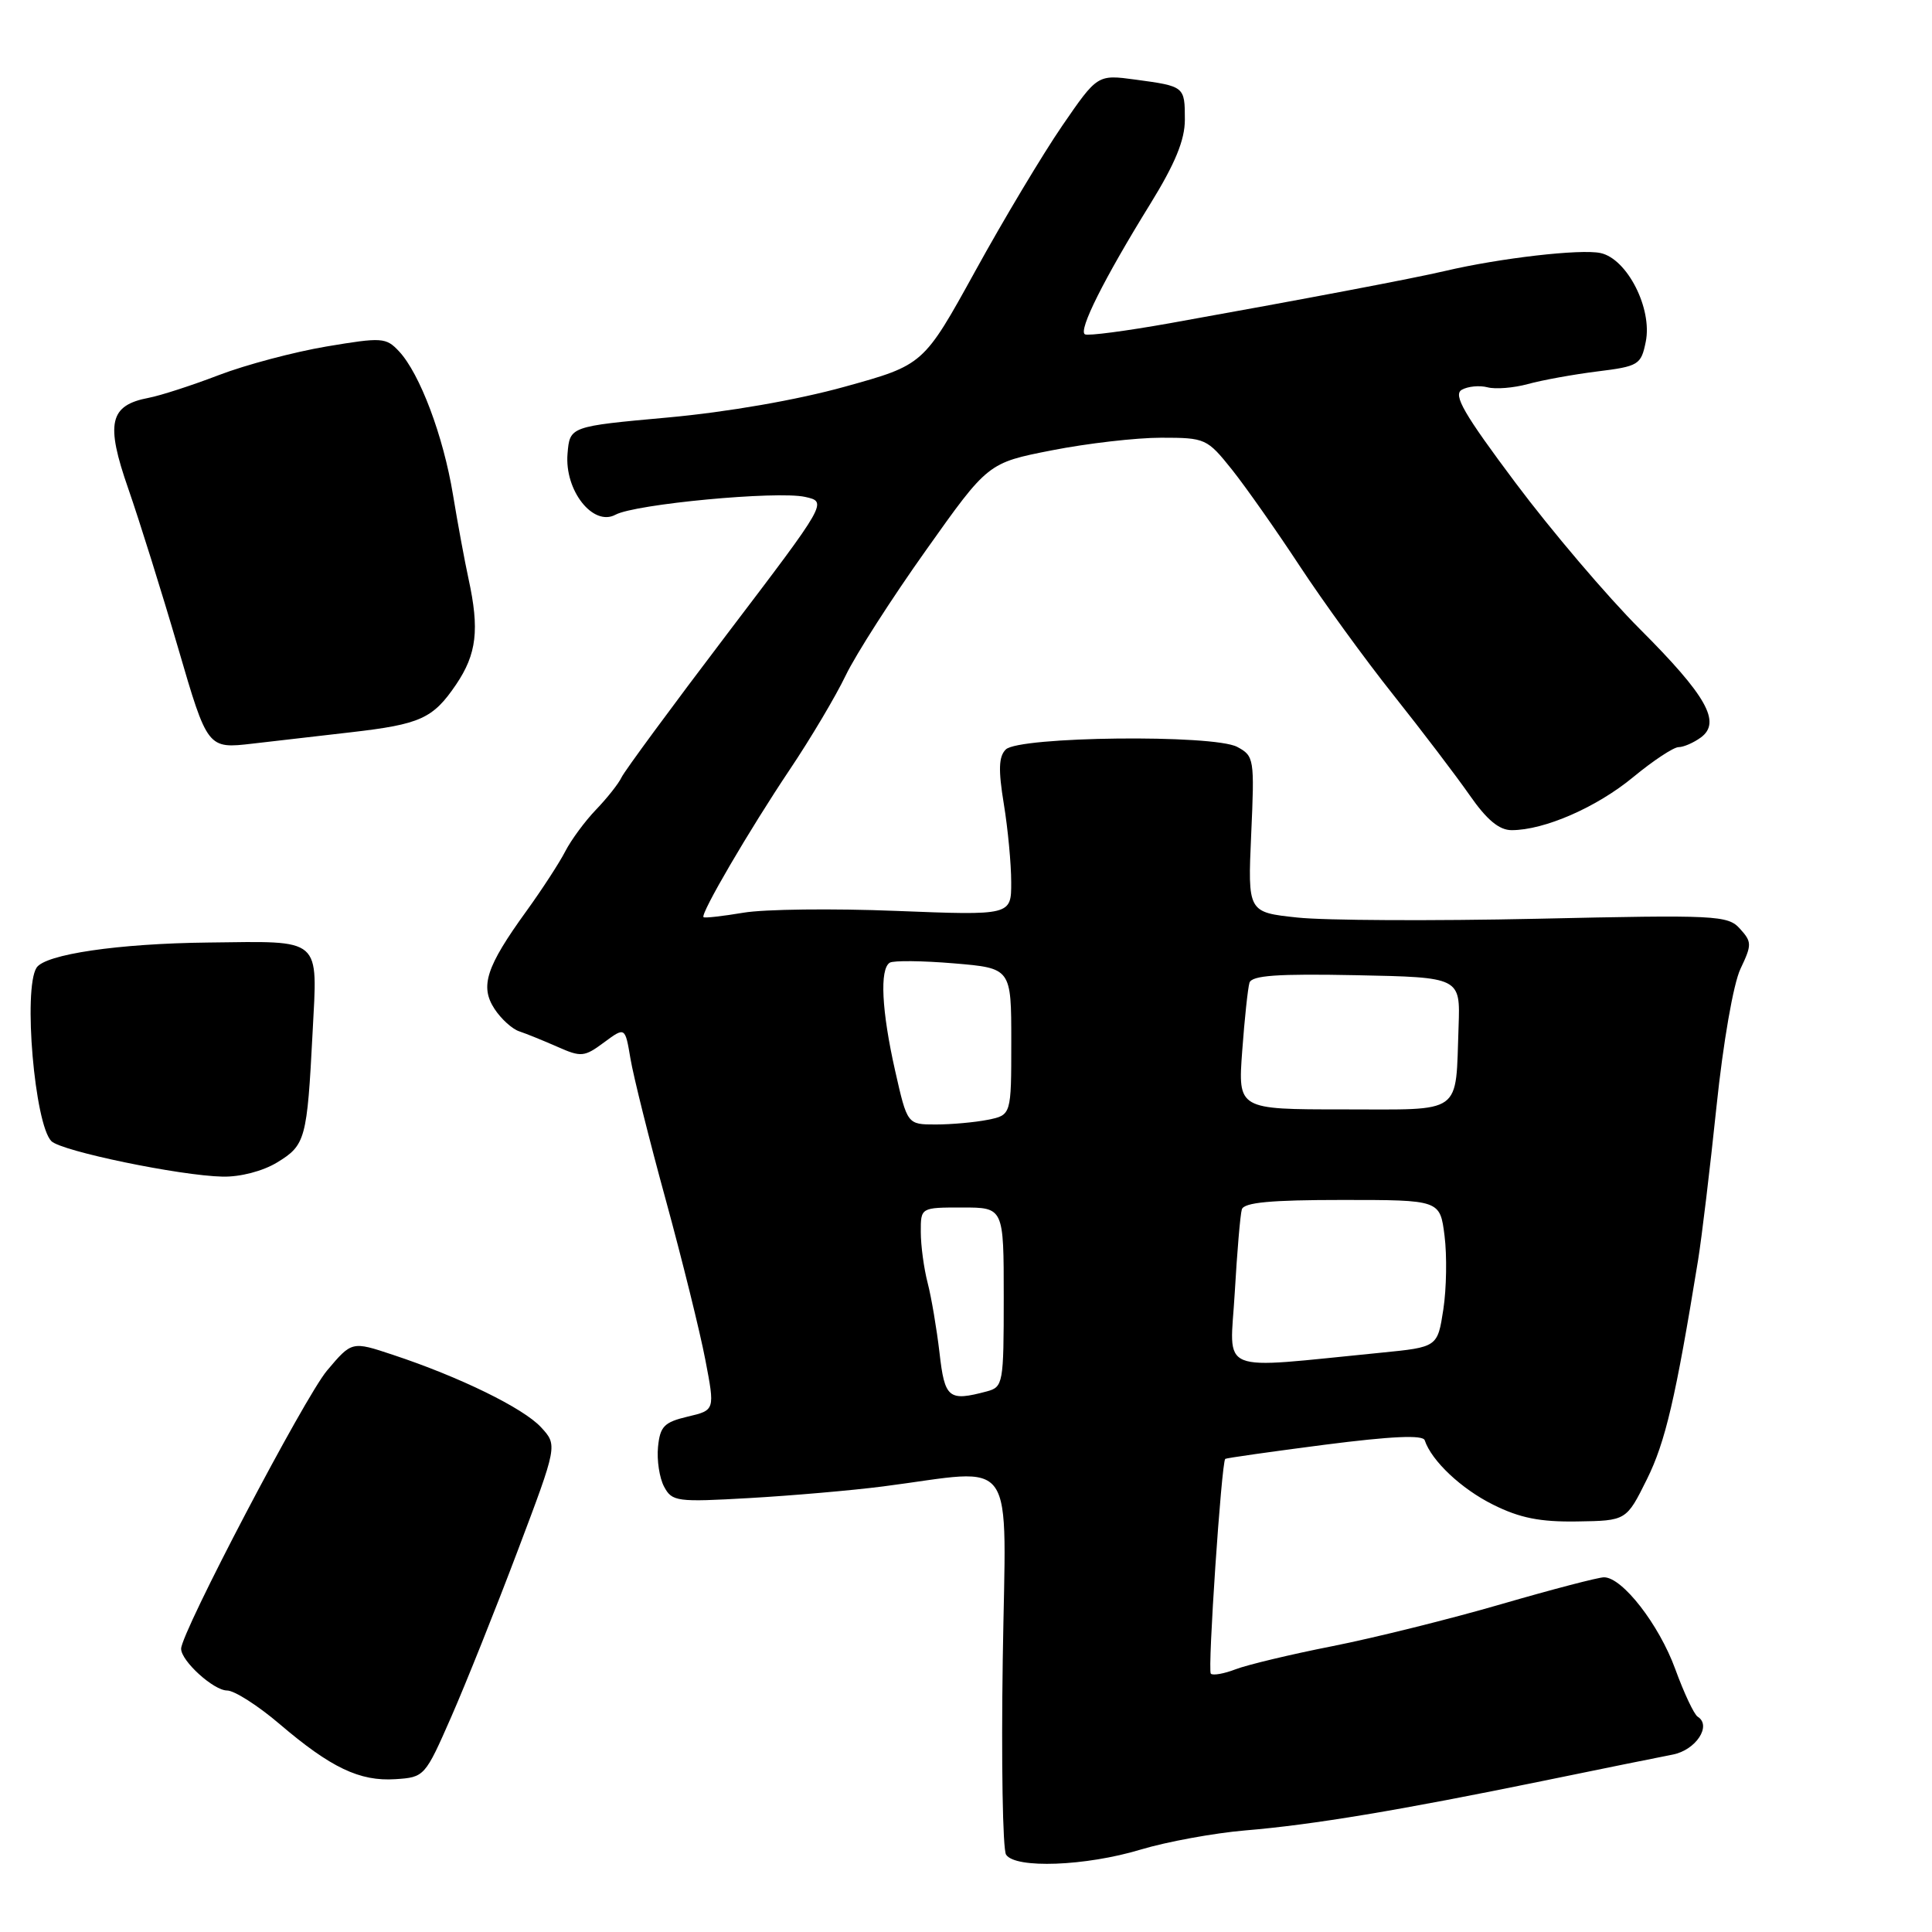 <?xml version="1.0" encoding="UTF-8" standalone="no"?>
<!DOCTYPE svg PUBLIC "-//W3C//DTD SVG 1.1//EN" "http://www.w3.org/Graphics/SVG/1.1/DTD/svg11.dtd" >
<svg xmlns="http://www.w3.org/2000/svg" xmlns:xlink="http://www.w3.org/1999/xlink" version="1.1" viewBox="0 0 256 256">
 <g >
 <path fill="currentColor"
d=" M 151.14 245.08 C 154.64 244.03 160.88 242.89 165.00 242.54 C 173.93 241.80 185.48 239.87 204.50 235.97 C 212.20 234.39 219.92 232.82 221.65 232.49 C 224.71 231.90 226.85 228.65 224.95 227.47 C 224.47 227.17 223.14 224.34 221.98 221.16 C 219.83 215.26 214.97 209.00 212.54 209.00 C 211.79 209.00 205.67 210.60 198.92 212.56 C 192.18 214.52 182.13 217.02 176.58 218.12 C 171.04 219.21 165.25 220.60 163.72 221.19 C 162.19 221.78 160.71 222.04 160.44 221.77 C 159.99 221.33 161.85 193.82 162.35 193.31 C 162.47 193.20 168.38 192.36 175.49 191.44 C 184.38 190.30 188.54 190.11 188.78 190.84 C 189.69 193.57 193.62 197.28 197.85 199.38 C 201.38 201.14 204.06 201.68 209.00 201.60 C 215.50 201.50 215.50 201.50 218.23 196.00 C 220.67 191.08 222.03 185.26 225.00 167.00 C 225.49 163.97 226.59 154.82 227.44 146.66 C 228.33 138.12 229.68 130.36 230.62 128.38 C 232.14 125.18 232.14 124.81 230.55 123.06 C 228.95 121.28 227.44 121.21 203.68 121.74 C 189.83 122.04 175.54 121.97 171.92 121.58 C 165.33 120.88 165.33 120.88 165.79 110.54 C 166.24 100.54 166.18 100.17 163.94 98.97 C 160.80 97.29 135.01 97.58 133.27 99.31 C 132.33 100.24 132.27 102.01 133.01 106.52 C 133.55 109.81 133.99 114.48 133.99 116.90 C 134.00 121.30 134.00 121.30 118.75 120.70 C 110.36 120.36 101.25 120.47 98.50 120.94 C 95.75 121.40 93.38 121.67 93.22 121.53 C 92.77 121.12 99.29 109.97 104.65 101.97 C 107.41 97.86 110.74 92.25 112.06 89.50 C 113.38 86.75 118.16 79.29 122.69 72.92 C 130.91 61.33 130.91 61.33 139.38 59.67 C 144.05 58.75 150.56 58.00 153.86 58.00 C 159.73 58.00 159.94 58.10 163.26 62.25 C 165.12 64.59 169.15 70.33 172.22 75.00 C 175.29 79.67 180.88 87.38 184.65 92.11 C 188.42 96.85 192.95 102.81 194.73 105.36 C 197.01 108.64 198.65 110.00 200.30 110.00 C 204.63 110.00 211.56 106.98 216.41 102.97 C 219.05 100.79 221.76 99.00 222.42 99.00 C 223.08 99.00 224.41 98.42 225.37 97.72 C 228.11 95.71 226.14 92.20 217.28 83.34 C 212.97 79.03 205.57 70.33 200.83 64.00 C 193.97 54.84 192.52 52.33 193.69 51.65 C 194.50 51.19 196.04 51.04 197.11 51.32 C 198.17 51.60 200.58 51.40 202.45 50.89 C 204.32 50.37 208.46 49.62 211.64 49.22 C 217.13 48.54 217.45 48.34 218.07 45.29 C 218.97 40.89 215.61 34.29 212.08 33.53 C 209.45 32.96 198.74 34.20 191.50 35.90 C 187.30 36.89 172.70 39.66 155.00 42.83 C 149.22 43.86 144.17 44.53 143.76 44.30 C 142.85 43.80 146.28 36.95 152.40 27.05 C 155.72 21.67 157.00 18.55 157.00 15.86 C 157.00 11.45 156.97 11.43 150.46 10.55 C 145.42 9.87 145.42 9.87 140.74 16.68 C 138.17 20.43 132.98 29.09 129.22 35.93 C 122.37 48.35 122.37 48.35 111.94 51.24 C 105.61 53.00 96.39 54.60 88.50 55.32 C 75.50 56.50 75.50 56.50 75.20 60.13 C 74.79 64.99 78.59 69.81 81.56 68.20 C 84.17 66.79 102.93 65.02 106.67 65.84 C 109.65 66.50 109.65 66.50 96.35 84.00 C 89.04 93.62 82.75 102.17 82.36 103.00 C 81.97 103.83 80.45 105.75 78.97 107.29 C 77.50 108.82 75.68 111.30 74.91 112.79 C 74.15 114.28 71.83 117.85 69.75 120.73 C 64.41 128.11 63.57 130.70 65.53 133.69 C 66.40 135.02 67.88 136.36 68.81 136.66 C 69.74 136.97 72.01 137.89 73.87 138.71 C 77.00 140.10 77.43 140.06 80.03 138.13 C 82.83 136.06 82.83 136.06 83.54 140.28 C 83.93 142.60 86.03 151.03 88.22 159.00 C 90.40 166.97 92.76 176.51 93.46 180.18 C 94.74 186.86 94.74 186.86 91.12 187.71 C 88.00 188.45 87.46 189.00 87.19 191.74 C 87.02 193.48 87.38 195.85 88.00 197.00 C 89.05 198.97 89.69 199.05 99.31 198.50 C 104.91 198.18 112.88 197.49 117.00 196.96 C 135.05 194.64 133.28 192.08 132.87 219.89 C 132.67 233.42 132.86 245.06 133.31 245.75 C 134.52 247.63 143.86 247.28 151.14 245.08 Z  M 59.79 227.50 C 61.72 223.10 65.68 213.20 68.59 205.50 C 73.88 191.50 73.88 191.50 71.69 189.12 C 69.35 186.58 60.91 182.45 52.06 179.52 C 46.62 177.71 46.62 177.71 43.33 181.61 C 40.36 185.14 24.00 216.32 24.00 218.47 C 24.00 220.09 28.31 224.00 30.09 224.00 C 31.05 224.00 34.17 225.99 37.02 228.42 C 43.83 234.23 47.65 236.06 52.39 235.75 C 56.24 235.50 56.32 235.41 59.79 227.50 Z  M 36.72 154.03 C 40.48 151.74 40.69 150.96 41.42 136.81 C 42.08 124.08 42.81 124.71 27.60 124.89 C 15.66 125.02 5.97 126.45 4.84 128.23 C 3.05 131.05 4.59 148.99 6.81 151.21 C 8.14 152.54 23.83 155.79 29.50 155.91 C 31.85 155.96 34.83 155.18 36.72 154.03 Z  M 46.50 97.03 C 55.71 95.97 57.37 95.22 60.43 90.71 C 63.17 86.66 63.55 83.42 62.08 76.69 C 61.58 74.39 60.65 69.37 60.02 65.54 C 58.74 57.76 55.63 49.50 52.87 46.55 C 51.15 44.71 50.61 44.68 43.27 45.91 C 39.00 46.63 32.58 48.33 29.00 49.70 C 25.43 51.07 21.25 52.42 19.72 52.71 C 14.49 53.70 13.96 56.06 17.00 64.76 C 18.48 69.02 21.45 78.51 23.60 85.86 C 27.50 99.23 27.50 99.23 33.50 98.53 C 36.80 98.15 42.65 97.47 46.50 97.03 Z  M 124.49 179.25 C 124.12 176.09 123.42 171.93 122.92 170.00 C 122.42 168.07 122.01 165.04 122.01 163.25 C 122.00 160.00 122.00 160.00 127.50 160.00 C 133.00 160.00 133.00 160.00 133.00 171.88 C 133.00 183.36 132.92 183.79 130.75 184.37 C 125.69 185.72 125.18 185.30 124.49 179.25 Z  M 163.61 171.30 C 163.92 165.91 164.34 160.94 164.55 160.25 C 164.83 159.33 168.40 159.00 177.87 159.00 C 190.81 159.00 190.81 159.00 191.41 163.75 C 191.74 166.36 191.67 170.75 191.25 173.50 C 190.48 178.50 190.48 178.50 182.99 179.24 C 160.87 181.41 162.98 182.27 163.61 171.30 Z  M 118.61 141.88 C 116.82 133.94 116.54 128.40 117.90 127.56 C 118.39 127.26 122.22 127.30 126.40 127.65 C 134.00 128.29 134.00 128.29 134.00 138.02 C 134.00 147.75 134.00 147.75 130.88 148.38 C 129.16 148.72 126.06 149.00 123.98 149.00 C 120.22 149.00 120.22 149.00 118.61 141.88 Z  M 164.60 139.25 C 164.91 134.99 165.35 130.92 165.56 130.22 C 165.87 129.25 169.23 129.01 179.73 129.22 C 193.50 129.50 193.50 129.50 193.27 136.00 C 192.84 147.87 194.04 147.00 177.99 147.00 C 164.03 147.00 164.03 147.00 164.60 139.25 Z "/>
</g>
</svg>